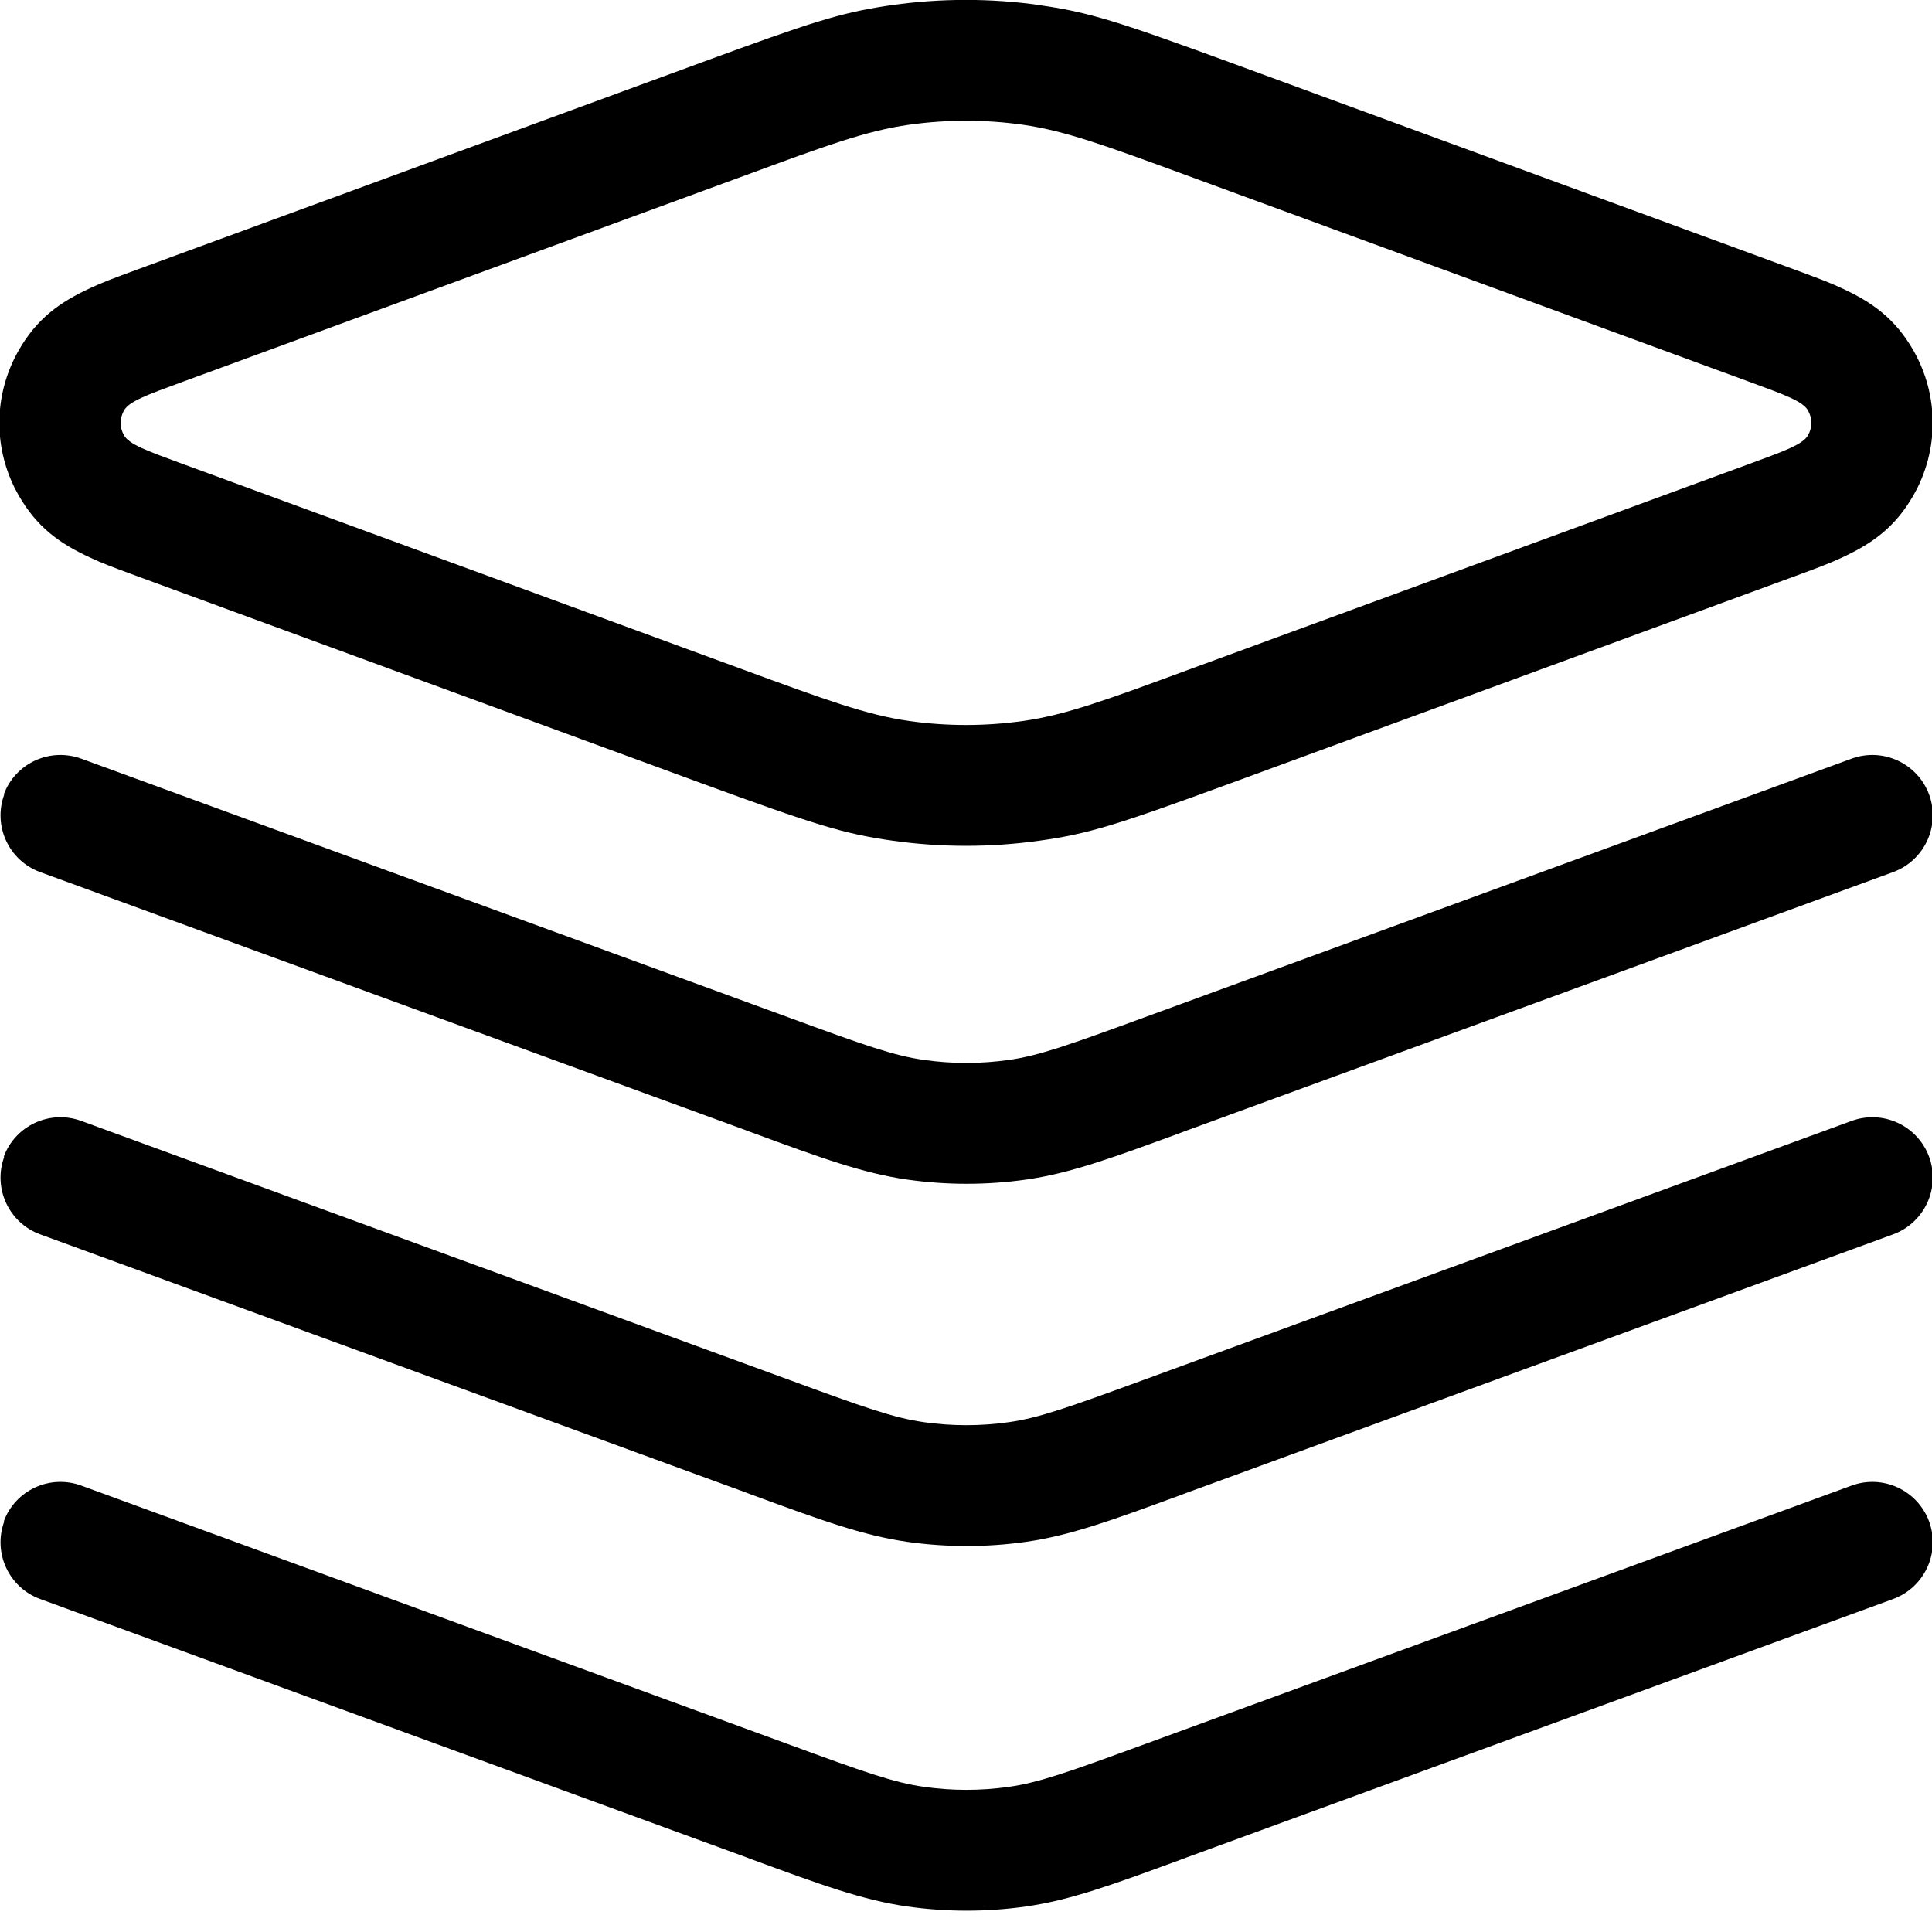 <svg viewBox="0 0 16 16" xmlns="http://www.w3.org/2000/svg"><path d="m0.031 6.58c0.095-0.259 0.382-0.392 0.642-0.297l5.85 2.14c0.632 0.232 0.88 0.32 1.13 0.355 0.232 0.033 0.468 0.033 0.701 0 0.25-0.035 0.499-0.124 1.13-0.355l5.85-2.14c0.259-0.095 0.546 0.038 0.642 0.297 0.095 0.259-0.038 0.546-0.297 0.642l-5.85 2.14c-0.018 0.007-0.036 0.013-0.053 0.02-0.561 0.206-0.913 0.335-1.28 0.387-0.325 0.046-0.656 0.046-0.981 0-0.367-0.052-0.72-0.181-1.28-0.387-0.018-0.006-0.035-0.013-0.053-0.02l-5.85-2.14c-0.259-0.095-0.392-0.382-0.297-0.642z" clip-rule="evenodd" fill="#000" fill-rule="evenodd"/><path d="m0.031 9.58c0.095-0.259 0.382-0.392 0.642-0.297l5.85 2.14c0.632 0.232 0.88 0.32 1.13 0.355 0.232 0.033 0.468 0.033 0.701 0 0.25-0.035 0.499-0.124 1.13-0.355l5.85-2.14c0.259-0.095 0.546 0.038 0.642 0.297 0.095 0.259-0.038 0.546-0.297 0.642l-5.85 2.14c-0.018 0.007-0.036 0.013-0.053 0.02-0.561 0.206-0.913 0.335-1.28 0.387-0.325 0.046-0.656 0.046-0.981 0-0.367-0.052-0.72-0.181-1.28-0.387-0.018-0.006-0.035-0.013-0.053-0.02l-5.85-2.14c-0.259-0.095-0.392-0.382-0.297-0.642z" clip-rule="evenodd" fill="#000" fill-rule="evenodd"/><path d="m0.031 12.6c0.095-0.259 0.382-0.392 0.642-0.297l5.85 2.14c0.632 0.232 0.88 0.32 1.13 0.355 0.232 0.033 0.468 0.033 0.701 0 0.25-0.035 0.499-0.124 1.13-0.355l5.85-2.14c0.259-0.095 0.546 0.038 0.642 0.297 0.095 0.259-0.038 0.546-0.297 0.642l-5.85 2.14c-0.018 0.007-0.036 0.013-0.053 0.02-0.561 0.206-0.913 0.335-1.28 0.387-0.325 0.046-0.656 0.046-0.981 0-0.367-0.052-0.72-0.181-1.28-0.387-0.018-0.006-0.035-0.013-0.053-0.02l-5.85-2.14c-0.259-0.095-0.392-0.382-0.297-0.642z" clip-rule="evenodd" fill="#000" fill-rule="evenodd"/><path d="m8.61 0.043c0.407 0.057 0.65 0.135 1.58 0.475l4.66 1.71c0.228 0.084 0.302 0.112 0.403 0.159 0.254 0.117 0.442 0.252 0.593 0.515 0.213 0.373 0.213 0.828 3e-4 1.2-0.151 0.264-0.34 0.399-0.593 0.516-0.101 0.047-0.175 0.075-0.403 0.159l-4.66 1.71c-0.928 0.34-1.17 0.418-1.58 0.475-0.404 0.057-0.816 0.057-1.22 0-0.407-0.057-0.65-0.135-1.58-0.475l-4.66-1.71c-0.229-0.084-0.302-0.112-0.403-0.159-0.254-0.117-0.442-0.252-0.593-0.516-0.213-0.372-0.213-0.826 9.2e-5 -1.2 0.151-0.264 0.34-0.399 0.593-0.516 0.101-0.047 0.175-0.075 0.403-0.159l4.66-1.71c0.901-0.331 1.14-0.408 1.53-0.468 0.024-0.004 0.024-0.004 0.048-0.007 0.404-0.057 0.816-0.057 1.22 1.7e-6zm-0.139 0.99c-0.312-0.044-0.63-0.044-0.942 0-0.352 0.049-0.692 0.174-1.37 0.424l-4.66 1.71c-0.287 0.105-0.43 0.158-0.472 0.232-0.037 0.065-0.037 0.142 0 0.206 0.043 0.075 0.186 0.127 0.472 0.232l4.66 1.71c0.681 0.25 1.02 0.374 1.37 0.424 0.312 0.044 0.63 0.044 0.942 0 0.352-0.049 0.692-0.174 1.37-0.424l4.66-1.71c0.286-0.105 0.43-0.158 0.472-0.232 0.037-0.065 0.037-0.142 0-0.206-0.043-0.075-0.186-0.127-0.472-0.232l-4.66-1.71c-0.681-0.25-1.02-0.374-1.37-0.424z" fill="#000"/></svg>
